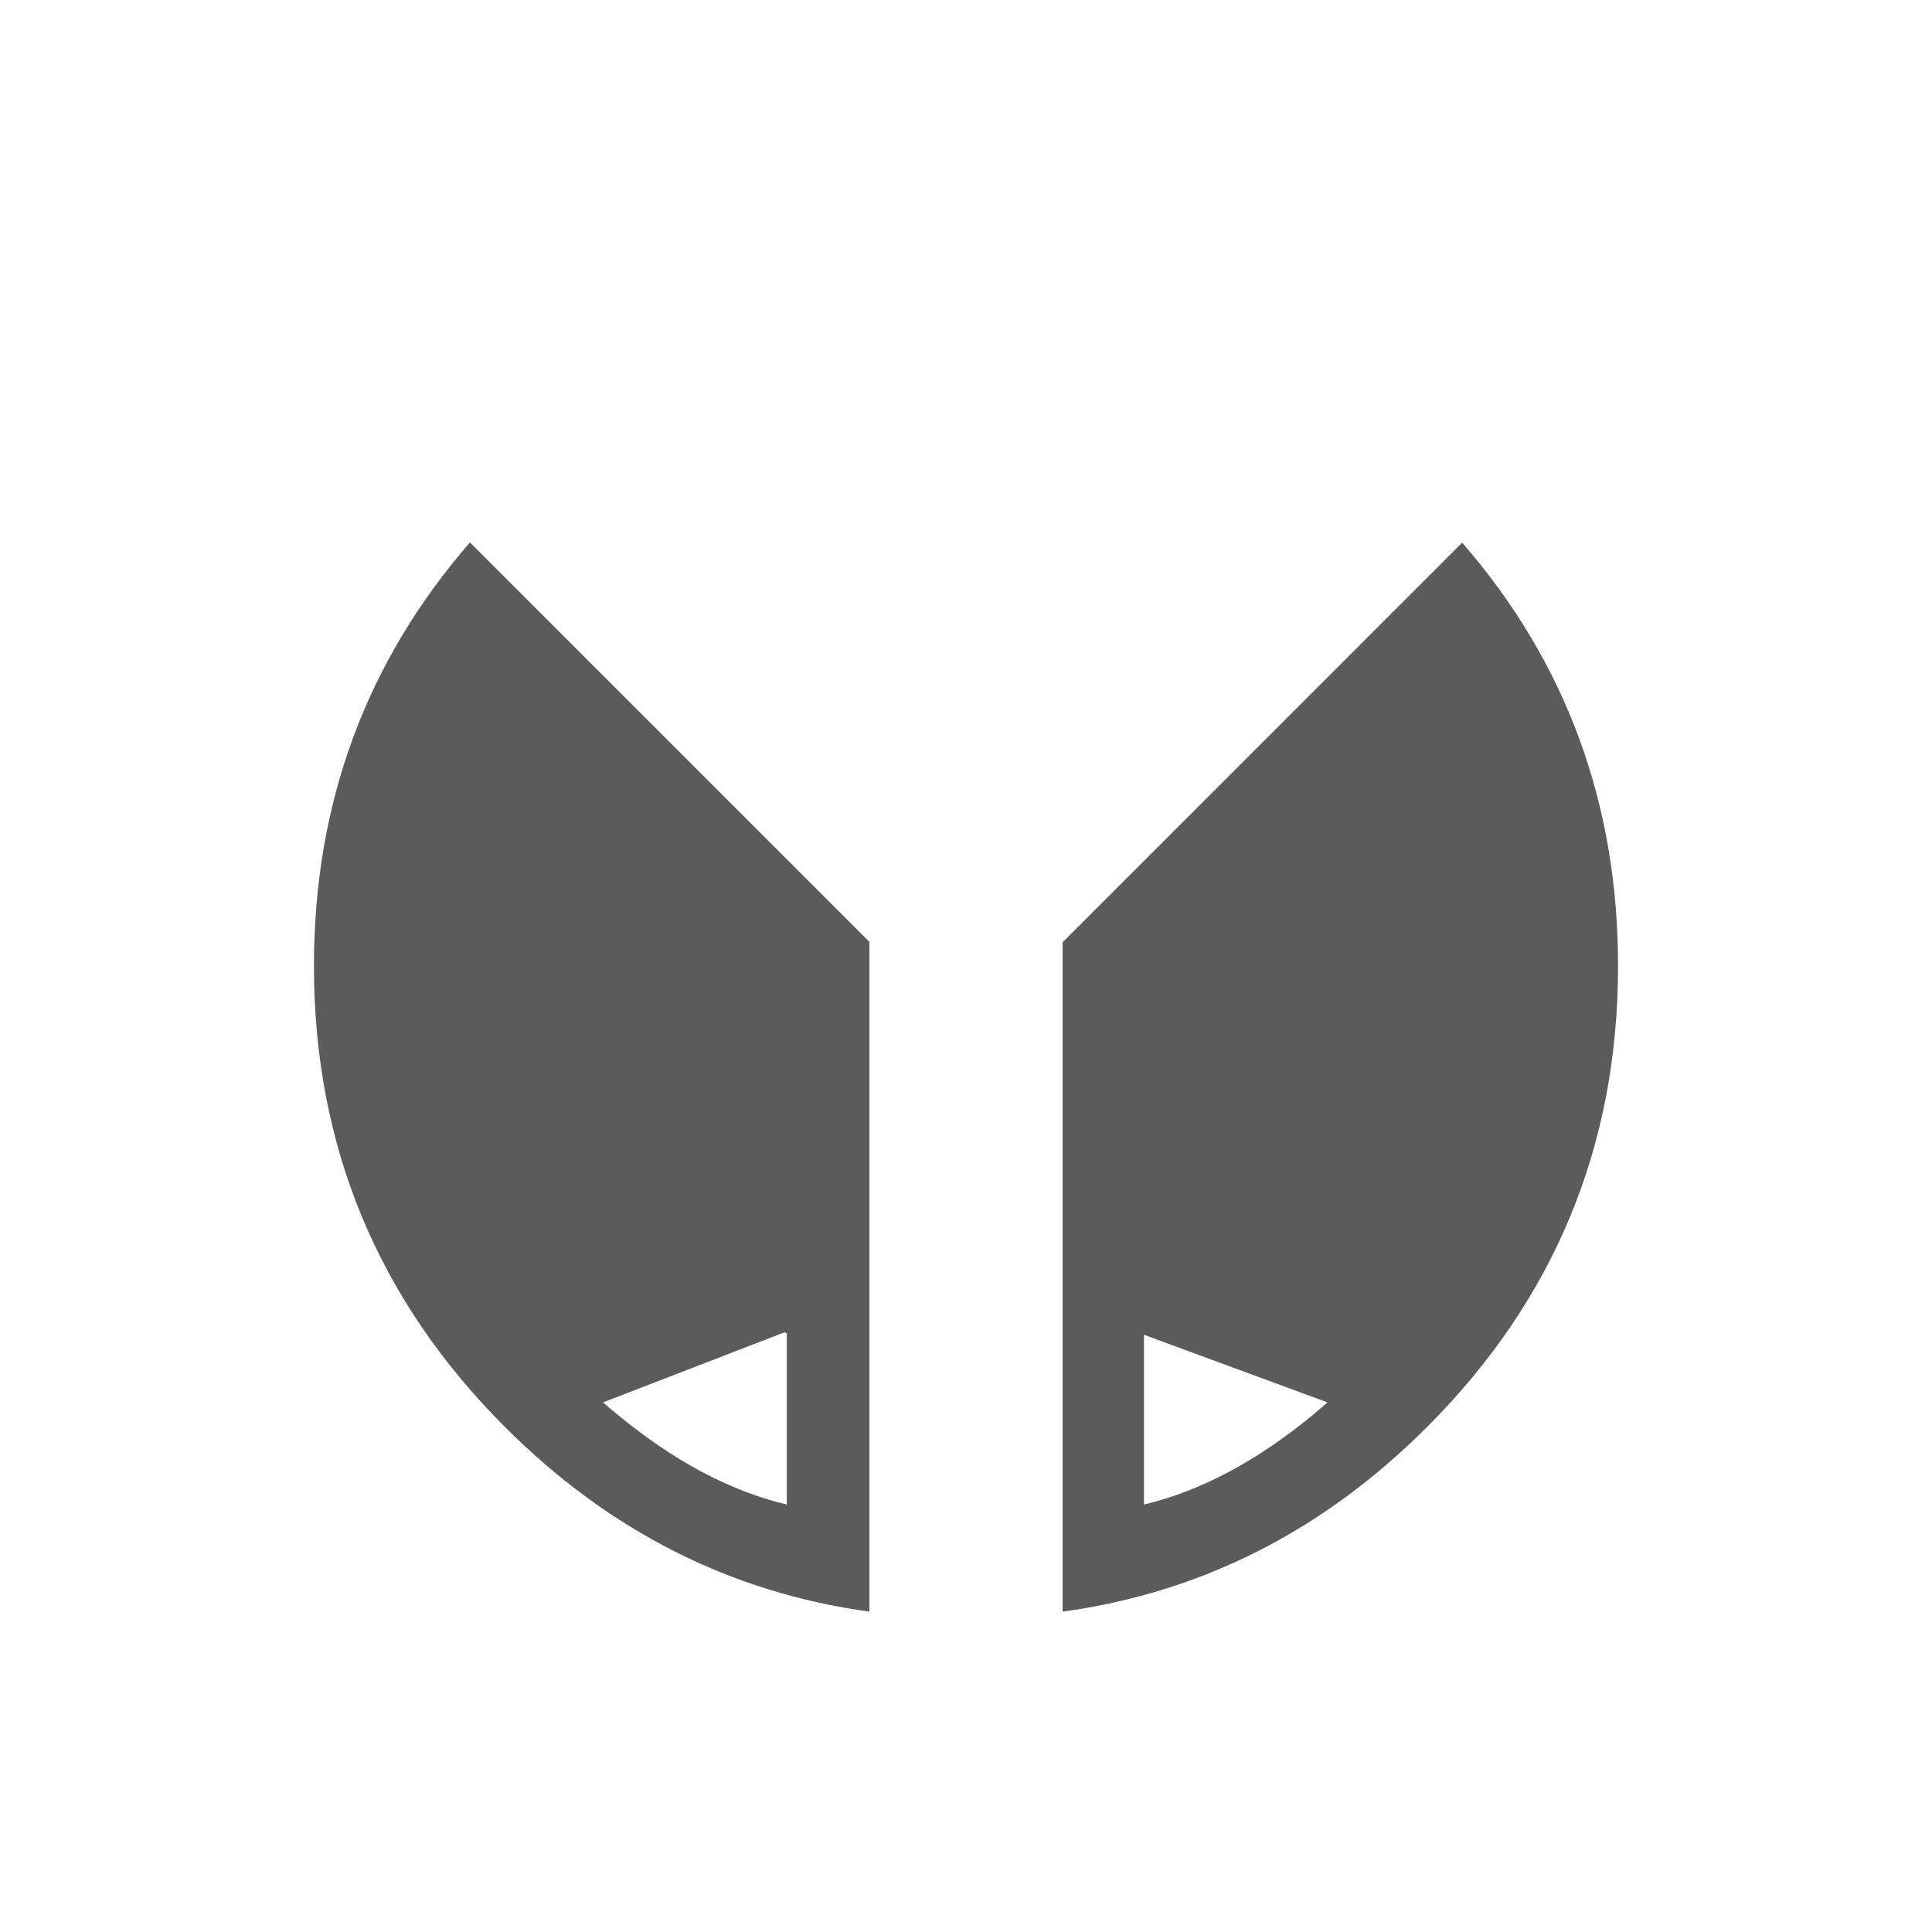 <svg xmlns="http://www.w3.org/2000/svg" width="400" height="400" viewBox="0 0 400 400"><path fill-rule="evenodd" clip-rule="evenodd" fill="#5B5B5B" d="M302.725 112.35C324.24 137.114 335 166.33 335 200c0 37.267-13.184 69.083-39.55 95.45-2.622 2.62-5.297 5.113-8.025 7.475-19.676 17.02-42.15 27.27-67.425 30.75V195.1l82.725-82.75zM127.7 292.75c11.7 9.7 23.433 15.95 35.2 18.75v-35.45l-.5-.2-37.55 14.5c.933.834 1.883 1.633 2.85 2.4zM65 200c0-33.683 10.767-62.916 32.3-87.7L180 195v138.675c-28.78-3.964-53.93-16.705-75.45-38.225C78.183 269.083 65 237.267 65 200zm207.05 92.75c.934-.78 1.867-1.58 2.8-2.4l-38-14v35.15c11.778-2.81 23.51-9.06 35.2-18.75z"/></svg>